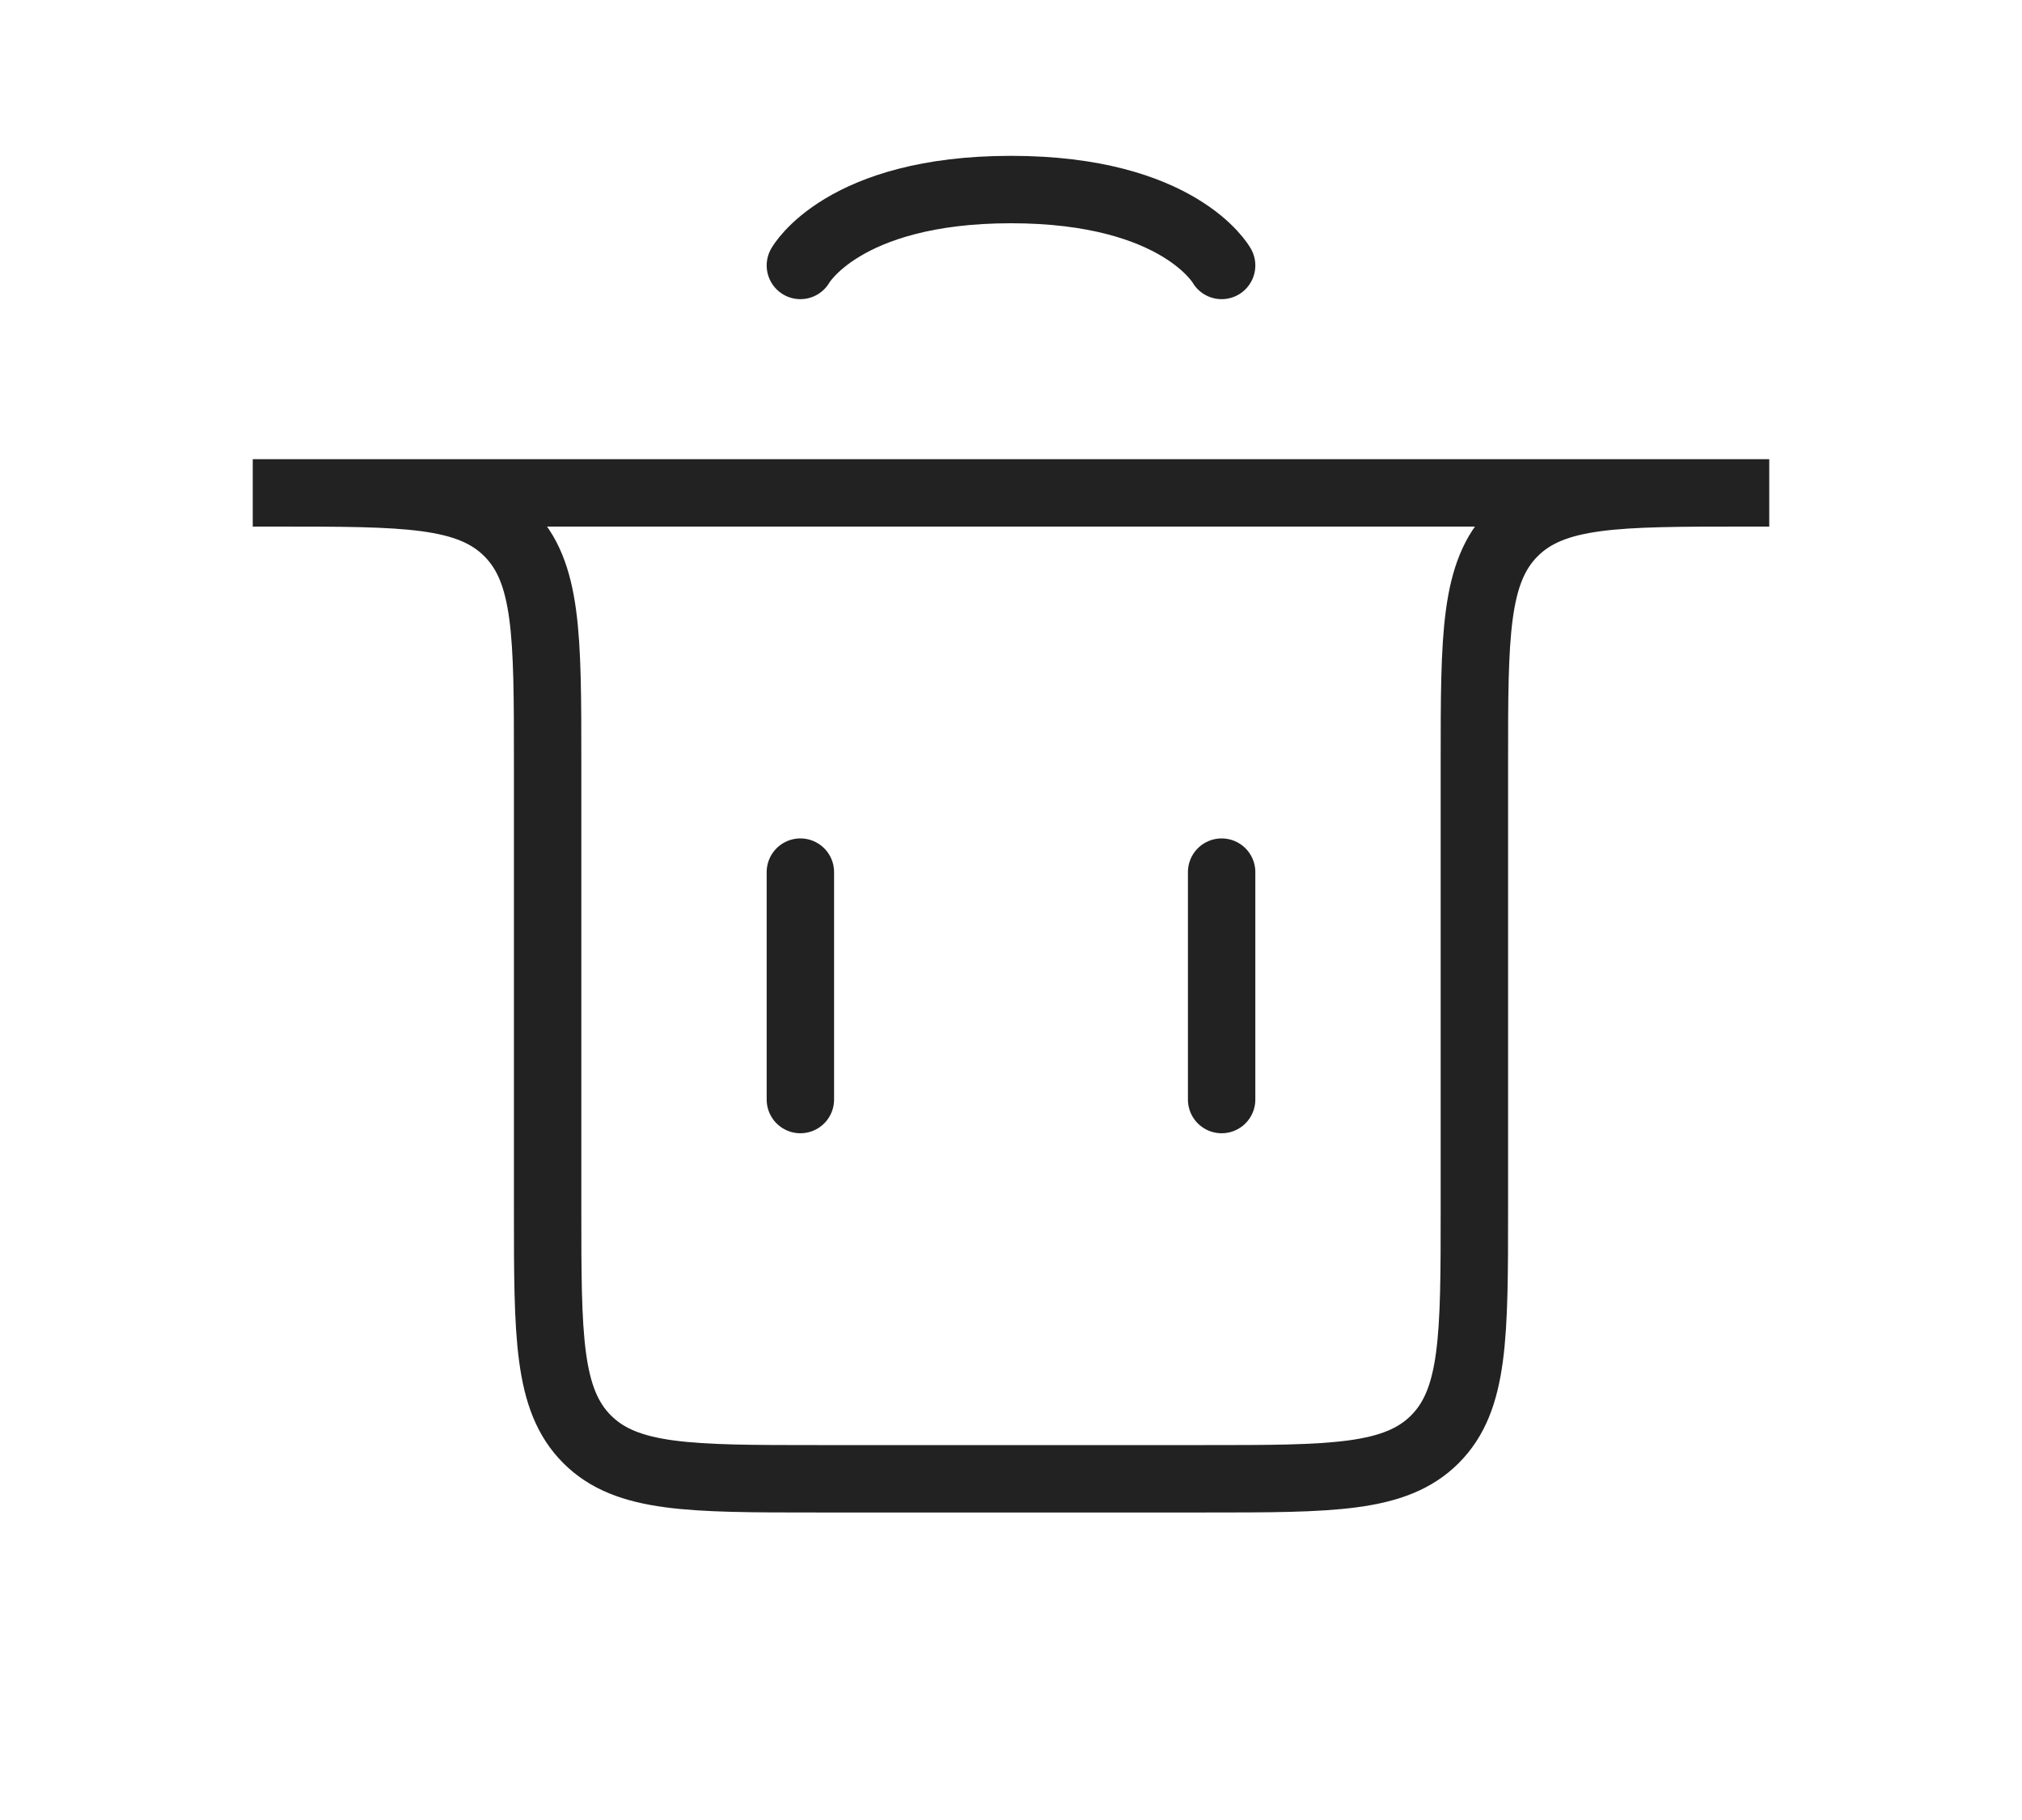 <svg width="30" height="27" viewBox="0 0 30 27" fill="none" xmlns="http://www.w3.org/2000/svg">
<path d="M11.875 16.312L11.875 12.938" stroke="#222222" stroke-linecap="round"/>
<path d="M18.125 16.312L18.125 12.938" stroke="#222222" stroke-linecap="round"/>
<path d="M3.75 7.312H26.25H25.875C23.989 7.312 23.047 7.312 22.461 7.898C21.875 8.484 21.875 9.427 21.875 11.312V17.938C21.875 19.823 21.875 20.766 21.289 21.352C20.703 21.938 19.761 21.938 17.875 21.938H12.125C10.239 21.938 9.297 21.938 8.711 21.352C8.125 20.766 8.125 19.823 8.125 17.938V11.312C8.125 9.427 8.125 8.484 7.539 7.898C6.953 7.312 6.011 7.312 4.125 7.312H3.75Z" stroke="#222222" stroke-linecap="round"/>
<path d="M11.875 3.938C11.875 3.938 12.5 2.812 15 2.812C17.5 2.812 18.125 3.938 18.125 3.938" stroke="#222222" stroke-linecap="round"/>
</svg>
